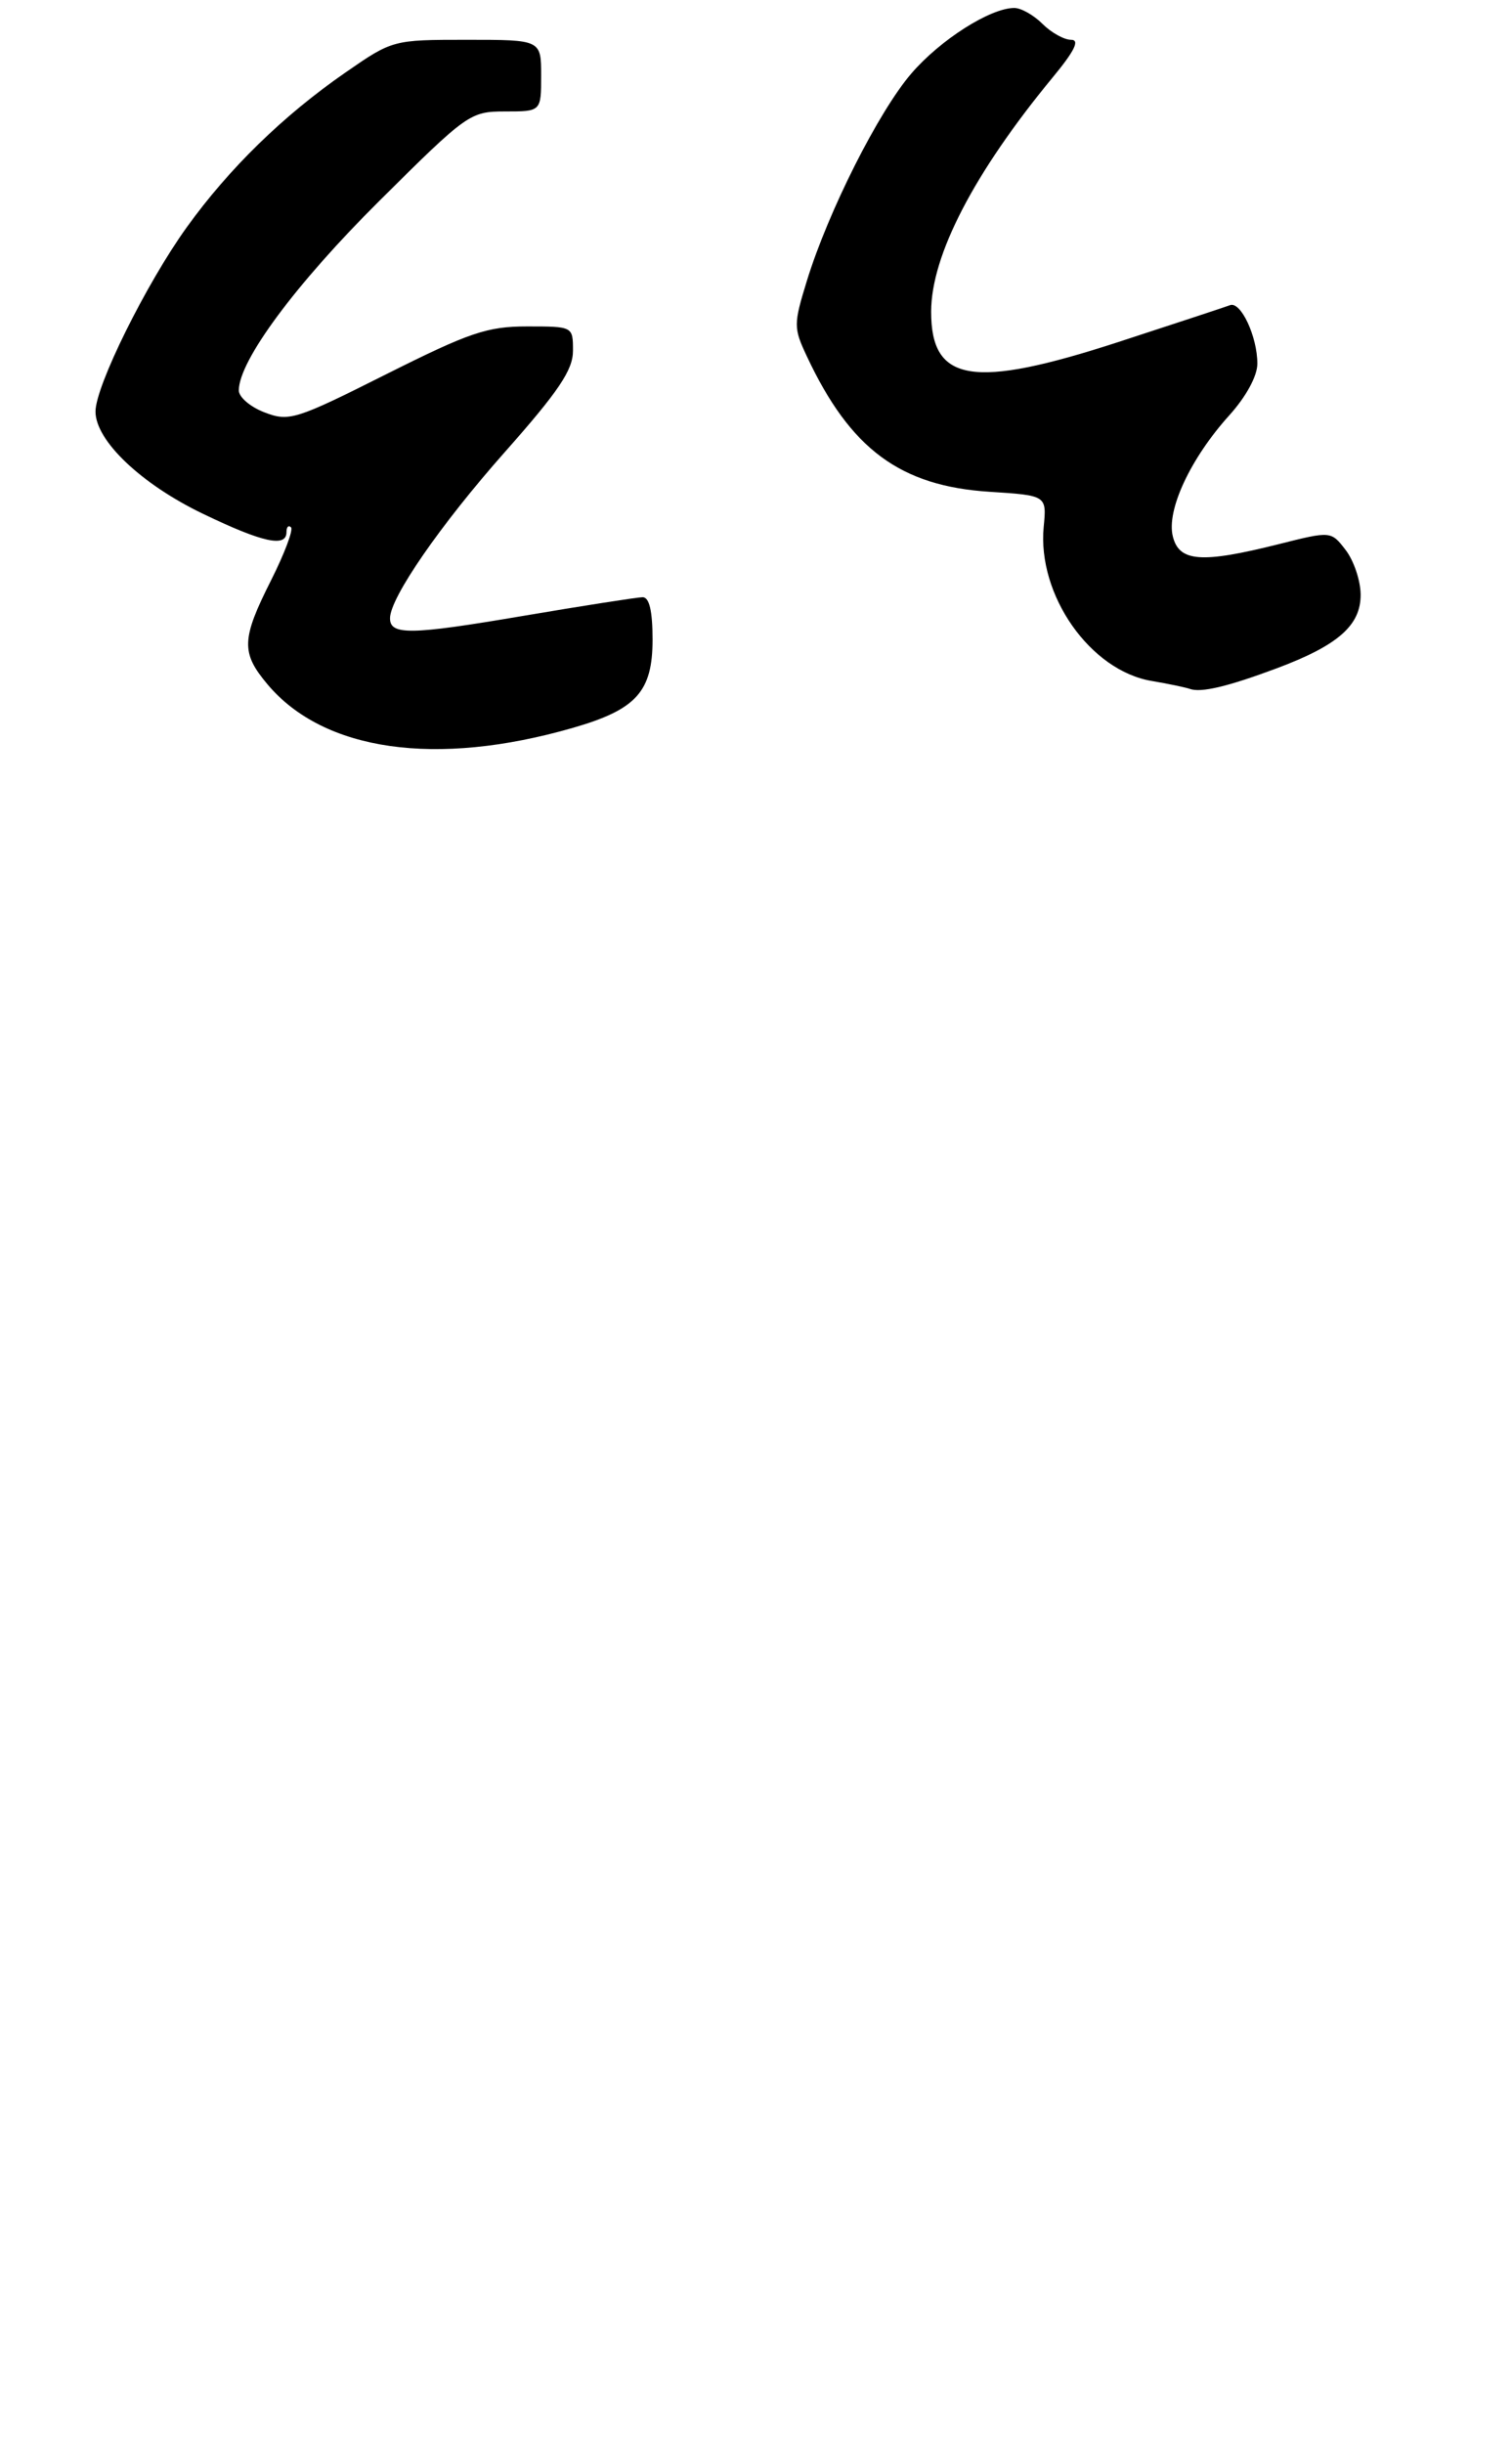 <?xml version="1.0" encoding="UTF-8" standalone="no"?>
<!DOCTYPE svg PUBLIC "-//W3C//DTD SVG 1.1//EN" "http://www.w3.org/Graphics/SVG/1.1/DTD/svg11.dtd" >
<svg xmlns="http://www.w3.org/2000/svg" xmlns:xlink="http://www.w3.org/1999/xlink" version="1.1" viewBox="0 0 190 307">
 <g >
 <path fill="currentColor"
d=" M 71.98 91.42 C 79.97 89.12 82.00 86.87 82.00 80.33 C 82.00 76.73 81.59 75.00 80.75 75.01 C 80.06 75.02 73.21 76.09 65.53 77.39 C 51.58 79.76 48.99 79.80 49.01 77.64 C 49.03 75.05 55.35 65.91 63.41 56.81 C 70.21 49.14 72.00 46.47 72.00 44.06 C 72.00 41.00 72.00 41.00 66.25 41.00 C 61.22 41.00 59.01 41.75 48.50 47.02 C 37.15 52.72 36.32 52.98 33.25 51.80 C 31.46 51.12 30.00 49.87 30.01 49.03 C 30.03 45.28 37.17 35.66 47.65 25.25 C 58.72 14.25 59.07 14.00 63.48 14.00 C 68.00 14.00 68.00 14.00 68.00 9.50 C 68.00 5.00 68.00 5.00 58.67 5.00 C 49.37 5.00 49.31 5.02 43.42 9.10 C 35.60 14.51 28.80 21.14 23.47 28.54 C 18.37 35.63 12.00 48.48 12.00 51.69 C 12.00 55.34 17.73 60.79 25.48 64.52 C 33.02 68.15 36.00 68.80 36.00 66.83 C 36.00 66.19 36.25 65.92 36.57 66.23 C 36.88 66.54 35.75 69.53 34.07 72.87 C 30.33 80.28 30.27 81.98 33.62 85.96 C 40.69 94.36 54.80 96.37 71.98 91.42 Z  M 160.46 83.93 C 168.15 81.05 171.00 78.54 170.98 74.68 C 170.97 72.93 170.12 70.42 169.11 69.10 C 167.26 66.69 167.26 66.69 160.67 68.35 C 150.97 70.78 148.18 70.58 147.38 67.38 C 146.55 64.09 149.60 57.56 154.47 52.17 C 156.59 49.82 158.00 47.23 158.00 45.68 C 158.00 42.27 155.92 37.82 154.57 38.33 C 153.98 38.55 147.65 40.64 140.50 42.97 C 122.25 48.90 116.99 48.04 117.01 39.13 C 117.02 32.06 122.41 21.69 132.26 9.75 C 135.05 6.38 135.72 5.00 134.59 5.00 C 133.72 5.00 132.10 4.10 131.00 3.00 C 129.90 1.90 128.31 1.00 127.46 1.00 C 124.45 1.00 118.16 5.00 114.53 9.22 C 110.40 14.02 104.08 26.55 101.40 35.25 C 99.71 40.74 99.71 41.18 101.39 44.75 C 106.86 56.42 113.12 61.05 124.37 61.77 C 131.53 62.23 131.53 62.23 131.15 66.18 C 130.34 74.74 137.00 84.24 144.73 85.53 C 146.80 85.88 148.95 86.33 149.50 86.52 C 150.92 87.04 154.27 86.24 160.46 83.93 Z "/>
</g>
</svg>